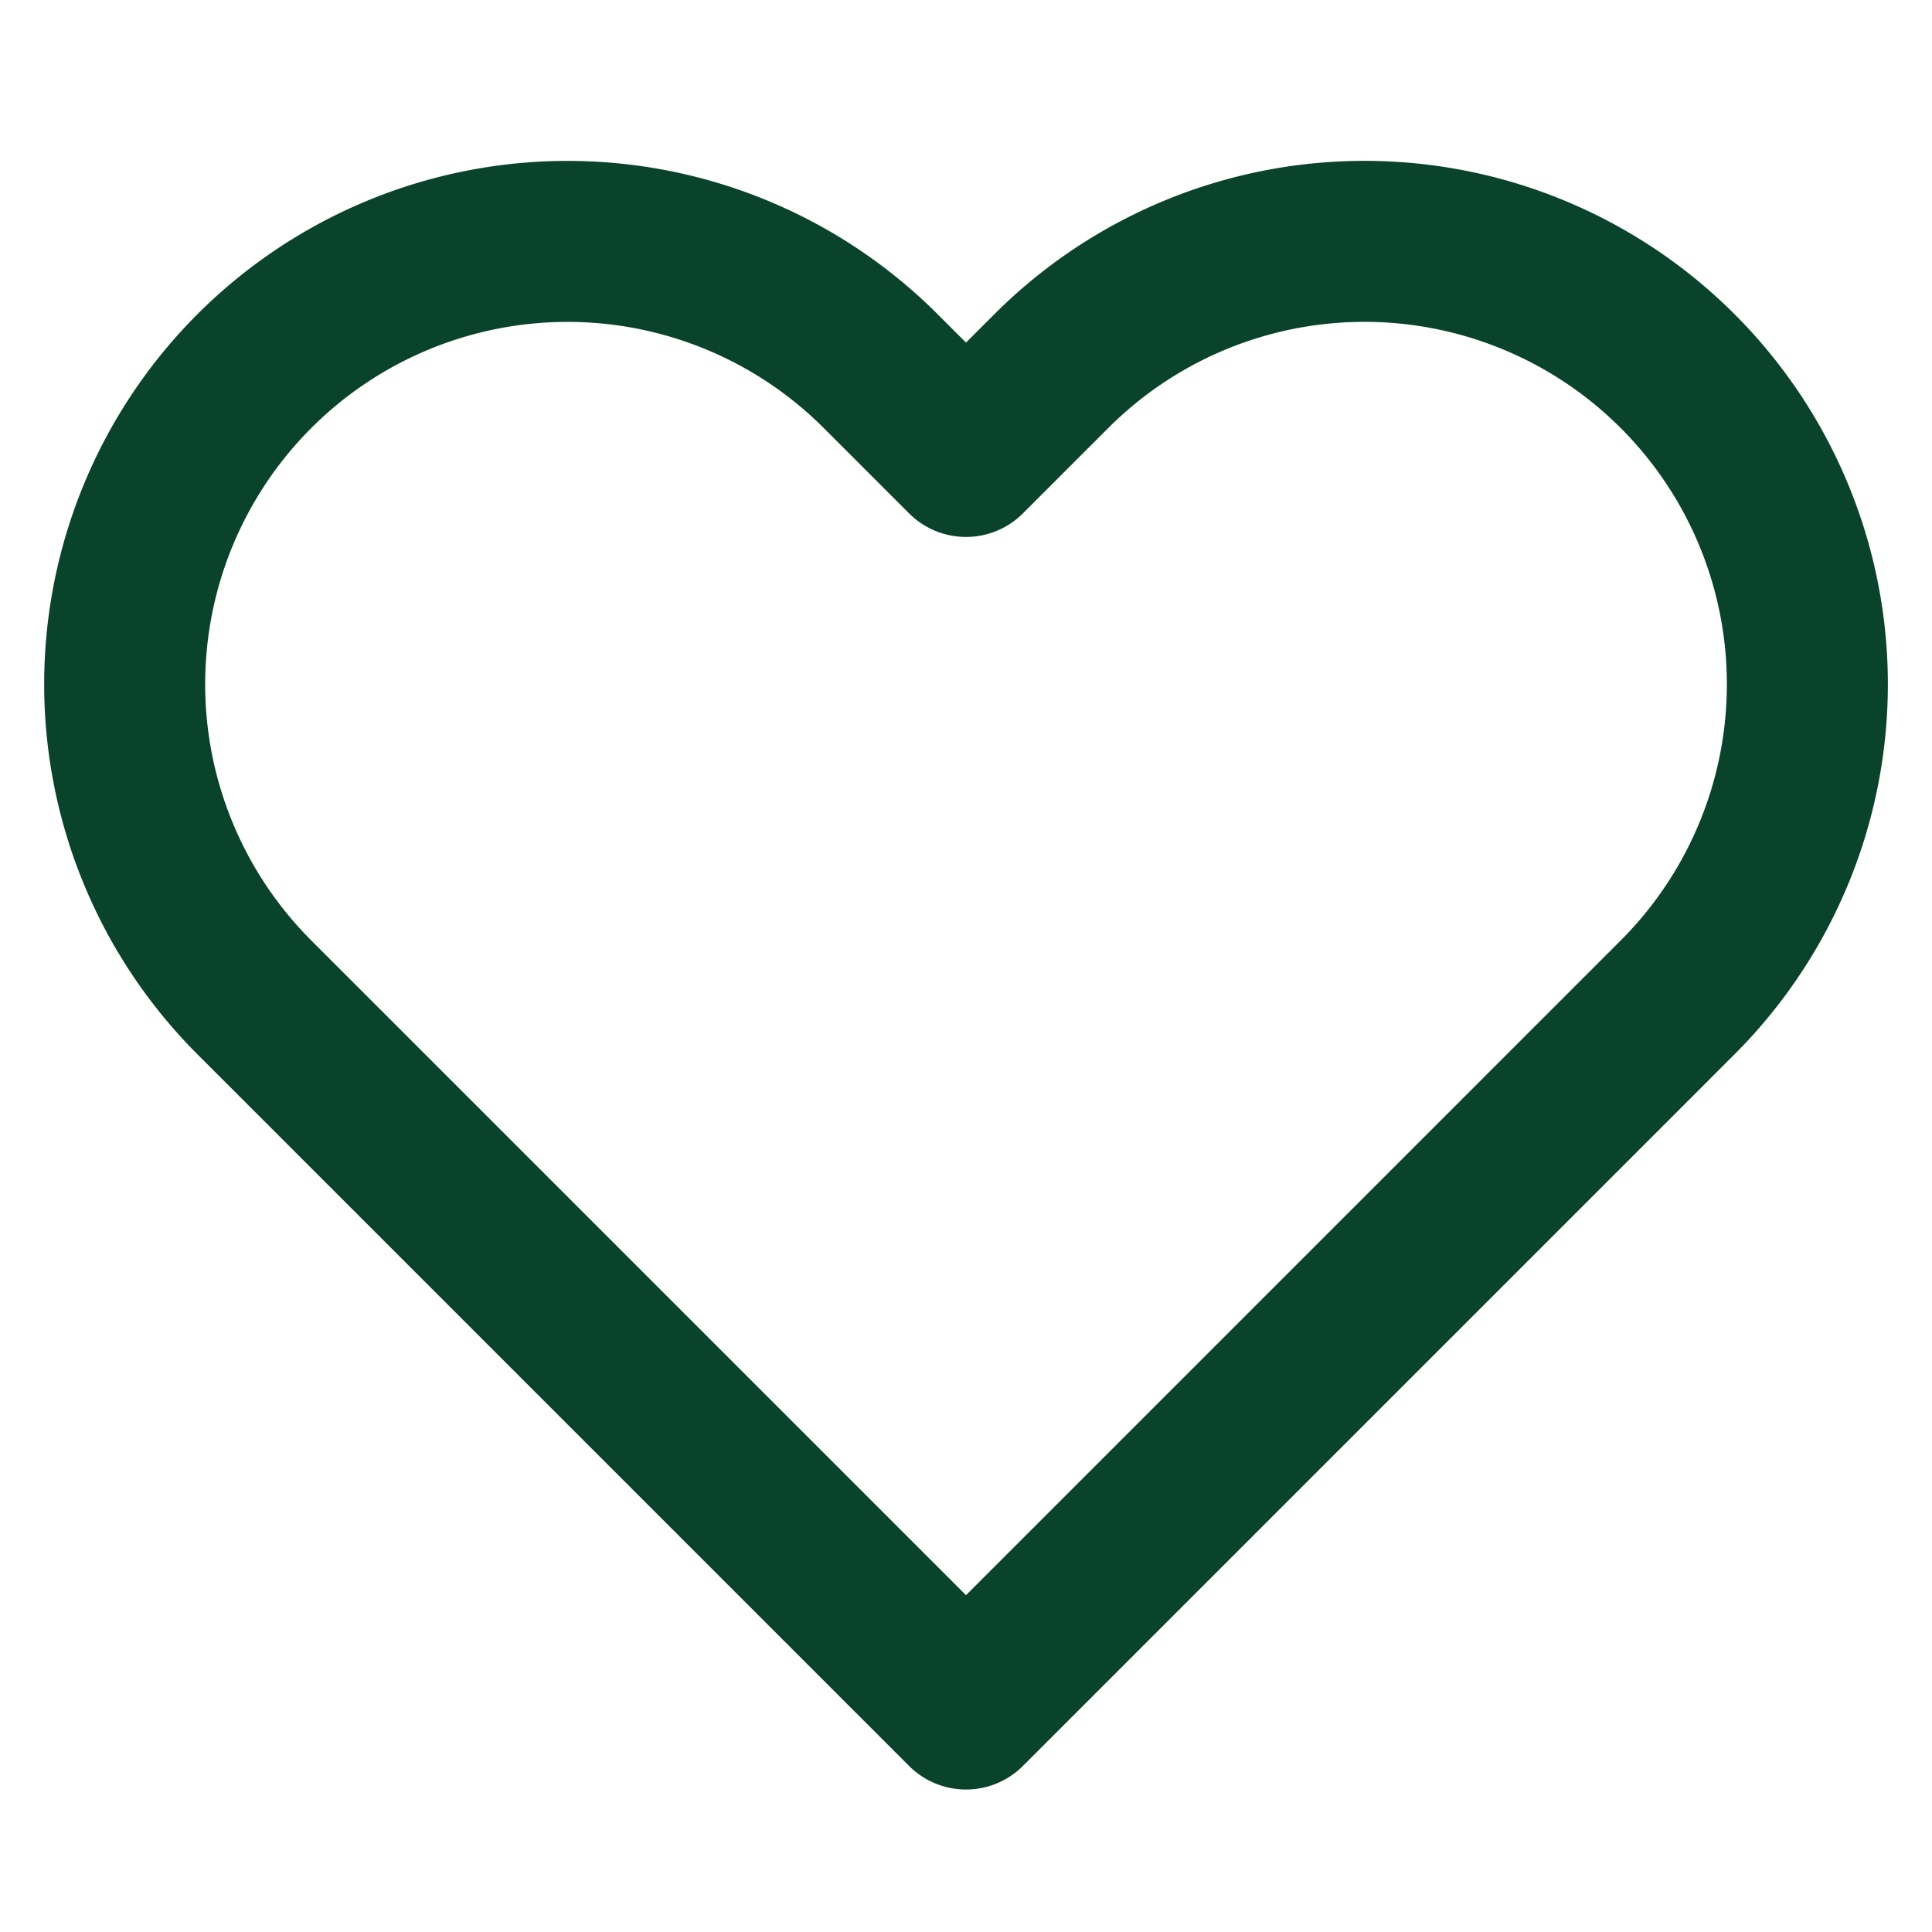 <svg xmlns="http://www.w3.org/2000/svg"
                                        width="20" height="20" viewBox="0 0 24 24" fill="none" stroke="#09432b"
                                        stroke-width="2" stroke-linecap="round" stroke-linejoin="round">
                                        <path
                                            d="M20.84 4.61a5.5 5.5 0 0 0-7.78 0L12 5.67l-1.06-1.06a5.5 5.5 0 0 0-7.78 7.78l1.06 1.06L12 21.23l7.78-7.78 1.06-1.06a5.5 5.5 0 0 0 0-7.78z">
                                        </path>
                                    </svg>